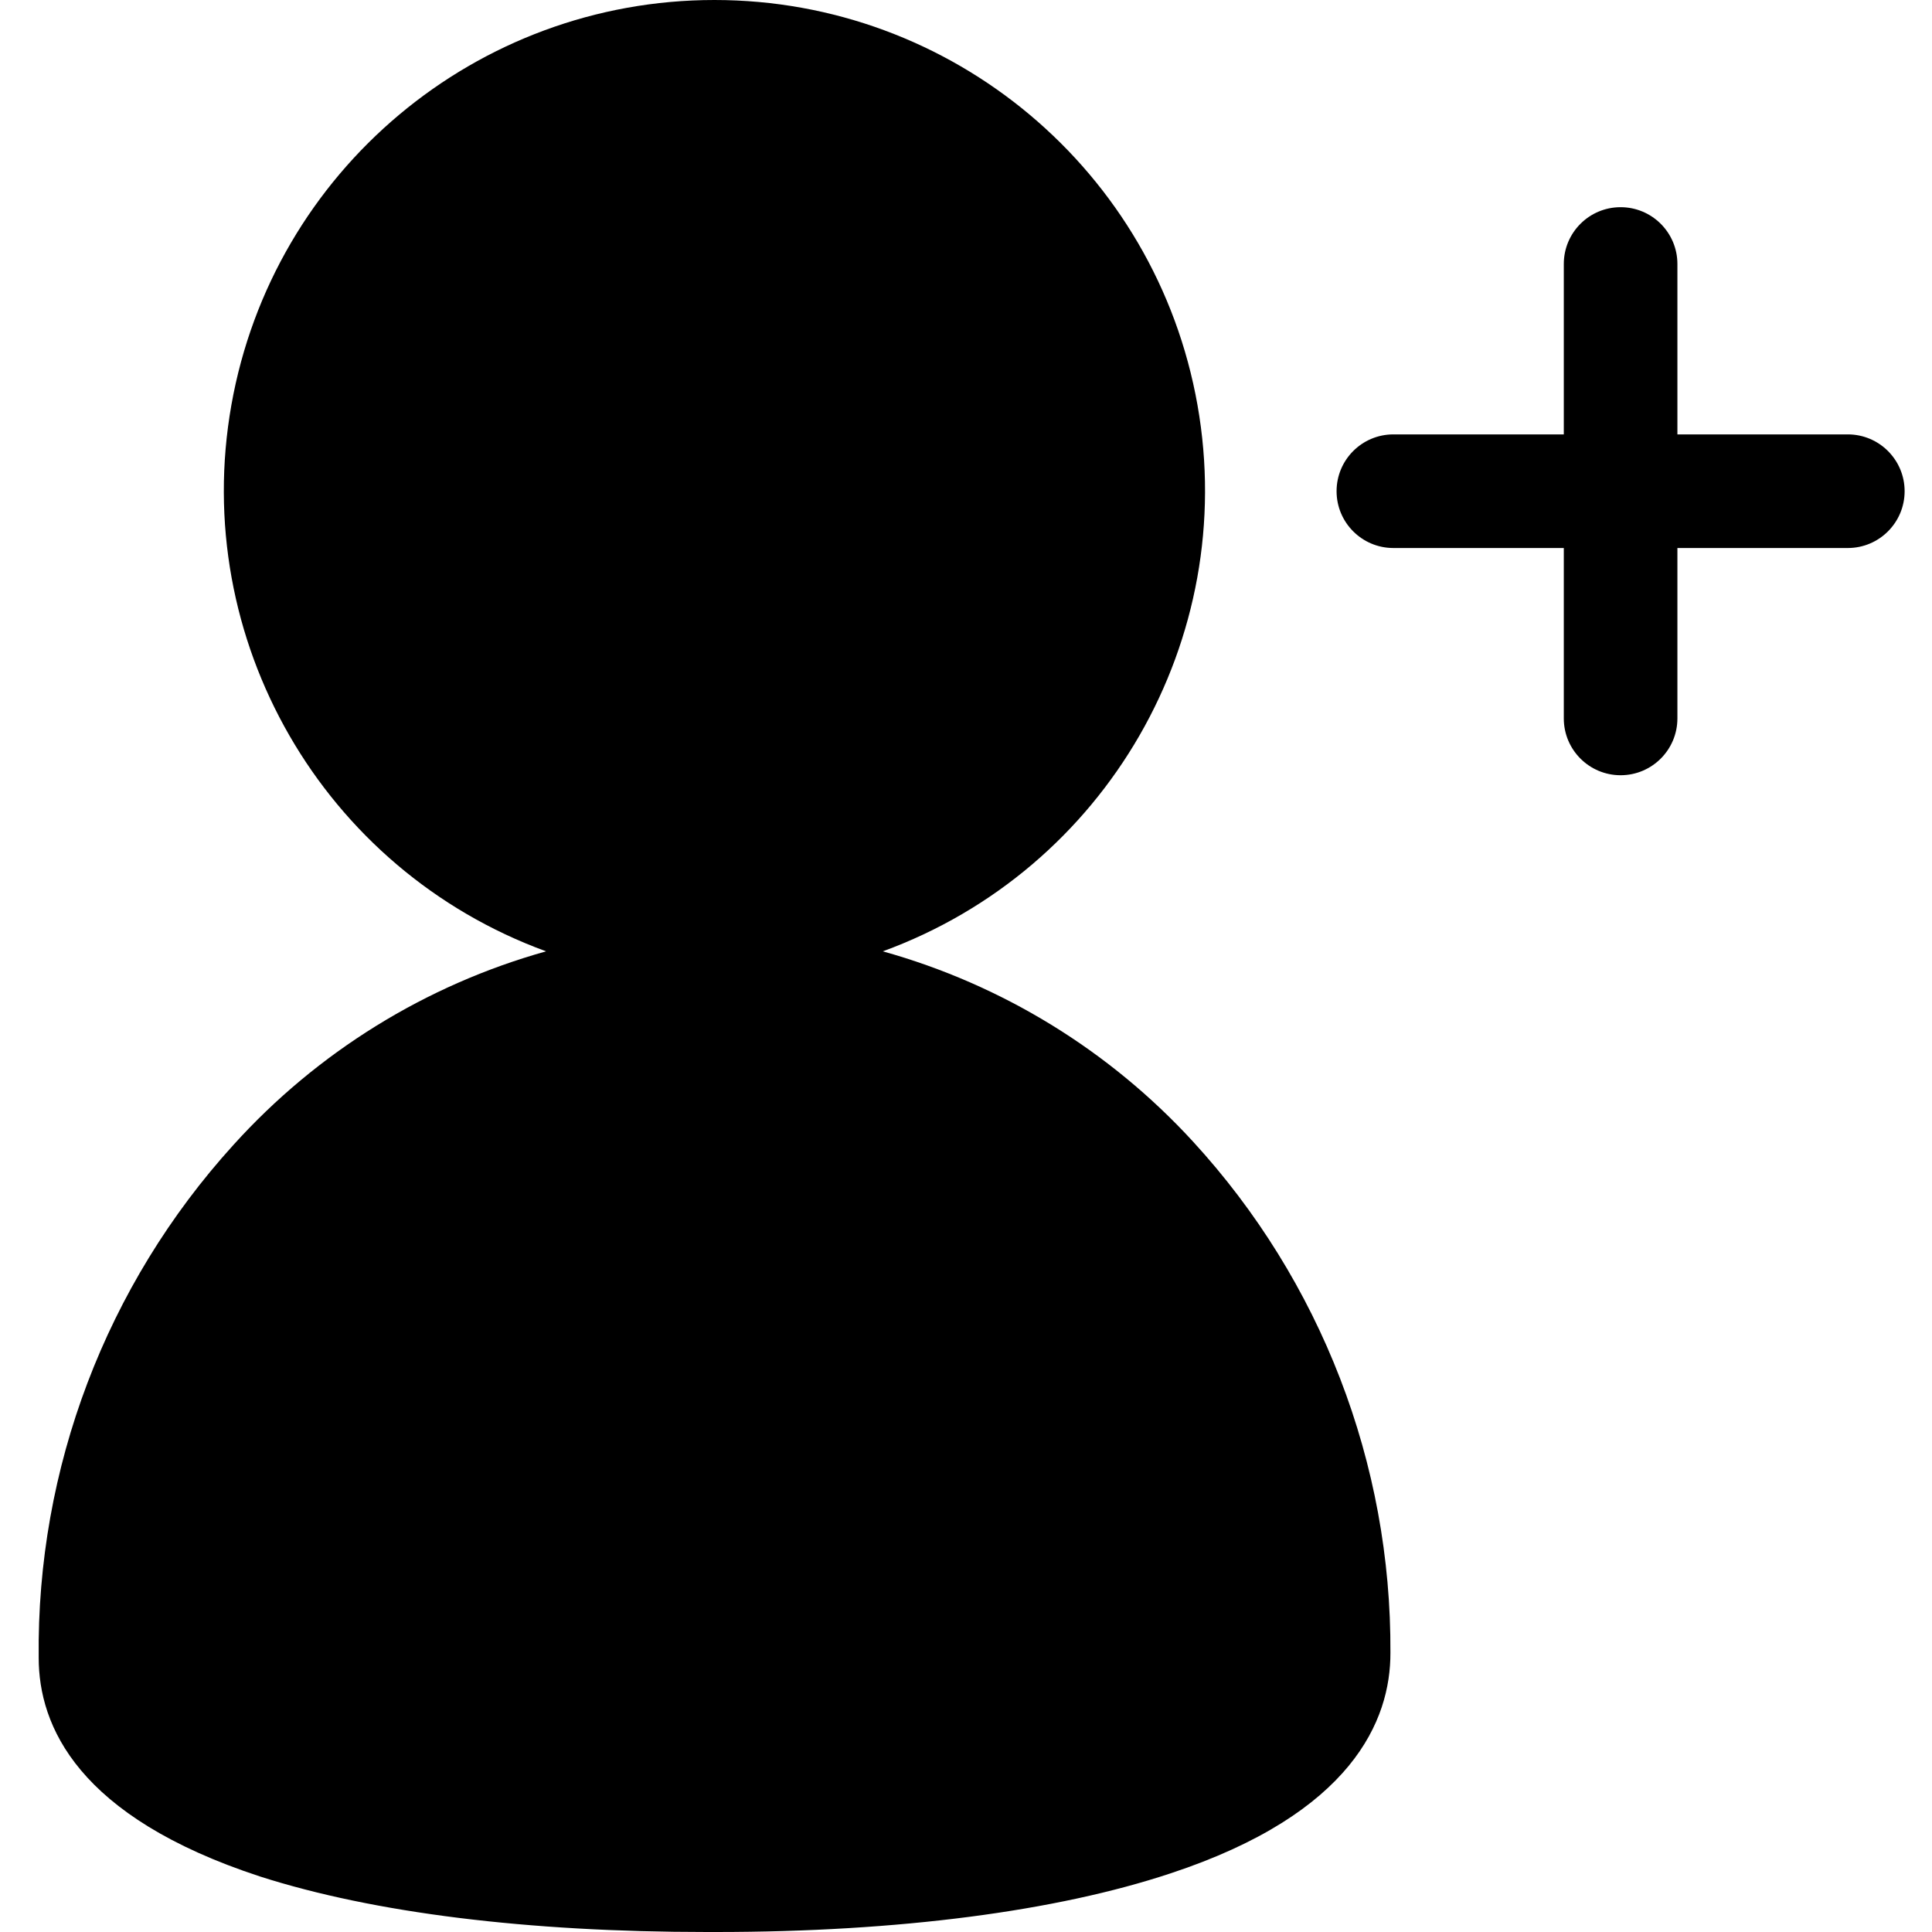 <svg width="100" height="100" viewBox="0 0 100 100" fill="none" xmlns="http://www.w3.org/2000/svg">
<path d="M45.694 49.241C51.859 50.96 57.419 54.369 61.747 59.084C68.371 66.299 72.022 75.752 71.968 85.546C71.979 89.039 69.992 93.861 60.583 96.966C54.703 98.918 46.541 100 37.061 100H36.591C27.3 100 19.35 99.012 13.469 97.13C4.014 94.037 2.003 89.333 2.003 85.805C1.889 76.001 5.49 66.518 12.082 59.261C16.421 54.459 22.032 50.984 28.264 49.241C16.696 45.014 9.83 33.094 11.976 20.966C14.123 8.839 24.663 0 36.979 0C49.295 0 59.836 8.839 61.982 20.966C64.128 33.094 57.262 45.014 45.694 49.241Z" fill="black"/>
<path d="M86.822 22.484H95.642C97.266 22.484 98.583 23.801 98.583 25.425C98.583 27.048 97.266 28.365 95.642 28.365H86.822V37.185C86.822 38.809 85.505 40.126 83.882 40.126C82.258 40.126 80.942 38.809 80.942 37.185V28.365H72.121C70.497 28.365 69.181 27.048 69.181 25.425C69.181 23.801 70.497 22.484 72.121 22.484H80.942V13.664C80.942 12.04 82.258 10.724 83.882 10.724C85.505 10.724 86.822 12.04 86.822 13.664V22.484Z" fill="black"/>
</svg>
